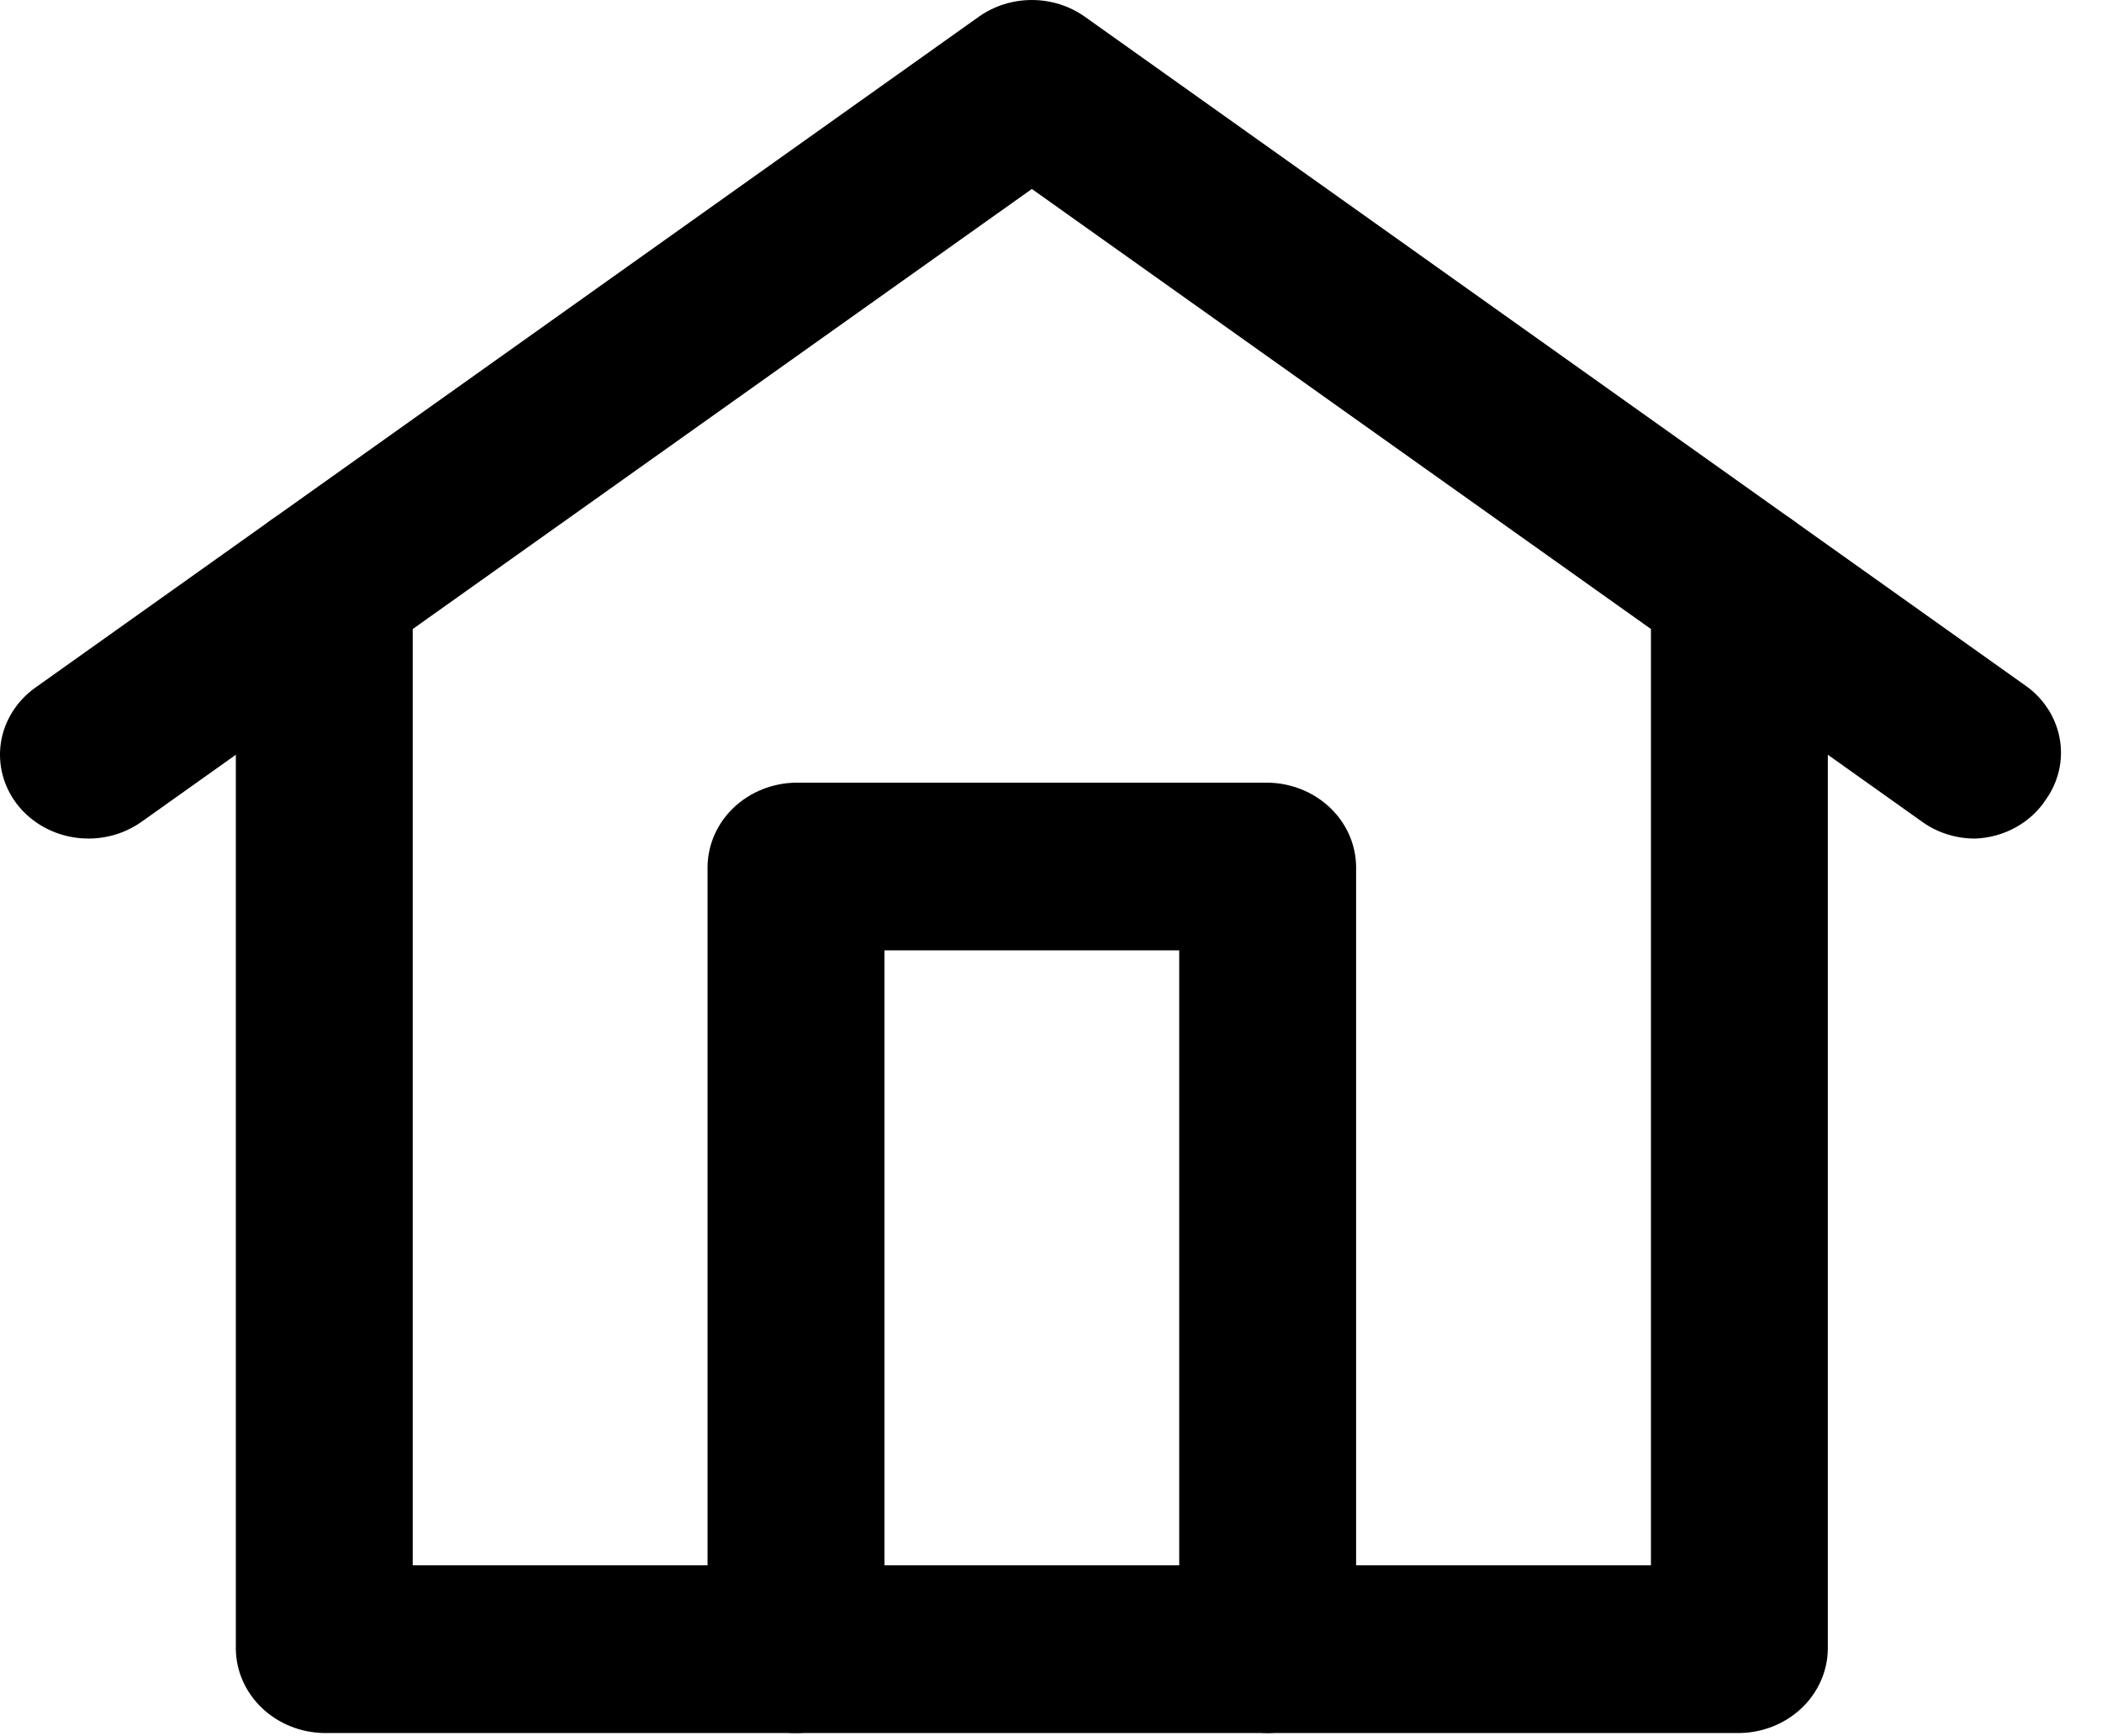 <svg width="46" height="38" viewBox="0 0 46 38" fill="none" xmlns="http://www.w3.org/2000/svg">
<path d="M43.226 18.354C42.807 18.355 42.399 18.227 42.065 17.987L22.581 4.136L3.097 17.987C2.686 18.279 2.17 18.404 1.662 18.335C1.154 18.266 0.695 18.009 0.387 17.62C0.079 17.23 -0.053 16.741 0.019 16.259C0.092 15.777 0.364 15.342 0.774 15.05L21.419 0.367C21.754 0.129 22.162 0 22.581 0C22.999 0 23.407 0.129 23.742 0.367L44.387 15.05C44.762 15.339 45.009 15.75 45.081 16.203C45.153 16.655 45.043 17.117 44.774 17.497C44.61 17.749 44.383 17.959 44.113 18.108C43.843 18.258 43.538 18.342 43.226 18.354Z" fill="black"/>
<path d="M38.065 37.931H7.097C6.586 37.925 6.097 37.729 5.736 37.386C5.374 37.044 5.168 36.58 5.161 36.096V12.848C5.161 12.361 5.365 11.894 5.728 11.55C6.091 11.206 6.584 11.012 7.097 11.012C7.61 11.012 8.102 11.206 8.465 11.55C8.828 11.894 9.032 12.361 9.032 12.848V34.26H36.129V12.848C36.129 12.361 36.333 11.894 36.696 11.55C37.059 11.206 37.551 11.012 38.065 11.012C38.578 11.012 39.07 11.206 39.433 11.55C39.796 11.894 40 12.361 40 12.848V36.096C39.993 36.58 39.787 37.044 39.426 37.386C39.064 37.729 38.576 37.925 38.065 37.931Z" fill="black"/>
<path d="M27.742 37.931C27.231 37.925 26.742 37.729 26.381 37.386C26.019 37.044 25.813 36.58 25.806 36.096V20.801H19.355V36.096C19.355 36.582 19.151 37.049 18.788 37.393C18.425 37.738 17.933 37.931 17.419 37.931C16.906 37.931 16.414 37.738 16.051 37.393C15.688 37.049 15.484 36.582 15.484 36.096V18.965C15.491 18.481 15.697 18.017 16.058 17.675C16.42 17.332 16.908 17.137 17.419 17.13H27.742C28.253 17.137 28.742 17.332 29.103 17.675C29.465 18.017 29.671 18.481 29.677 18.965V36.096C29.671 36.58 29.465 37.044 29.103 37.386C28.742 37.729 28.253 37.925 27.742 37.931Z" fill="black"/>
</svg>
